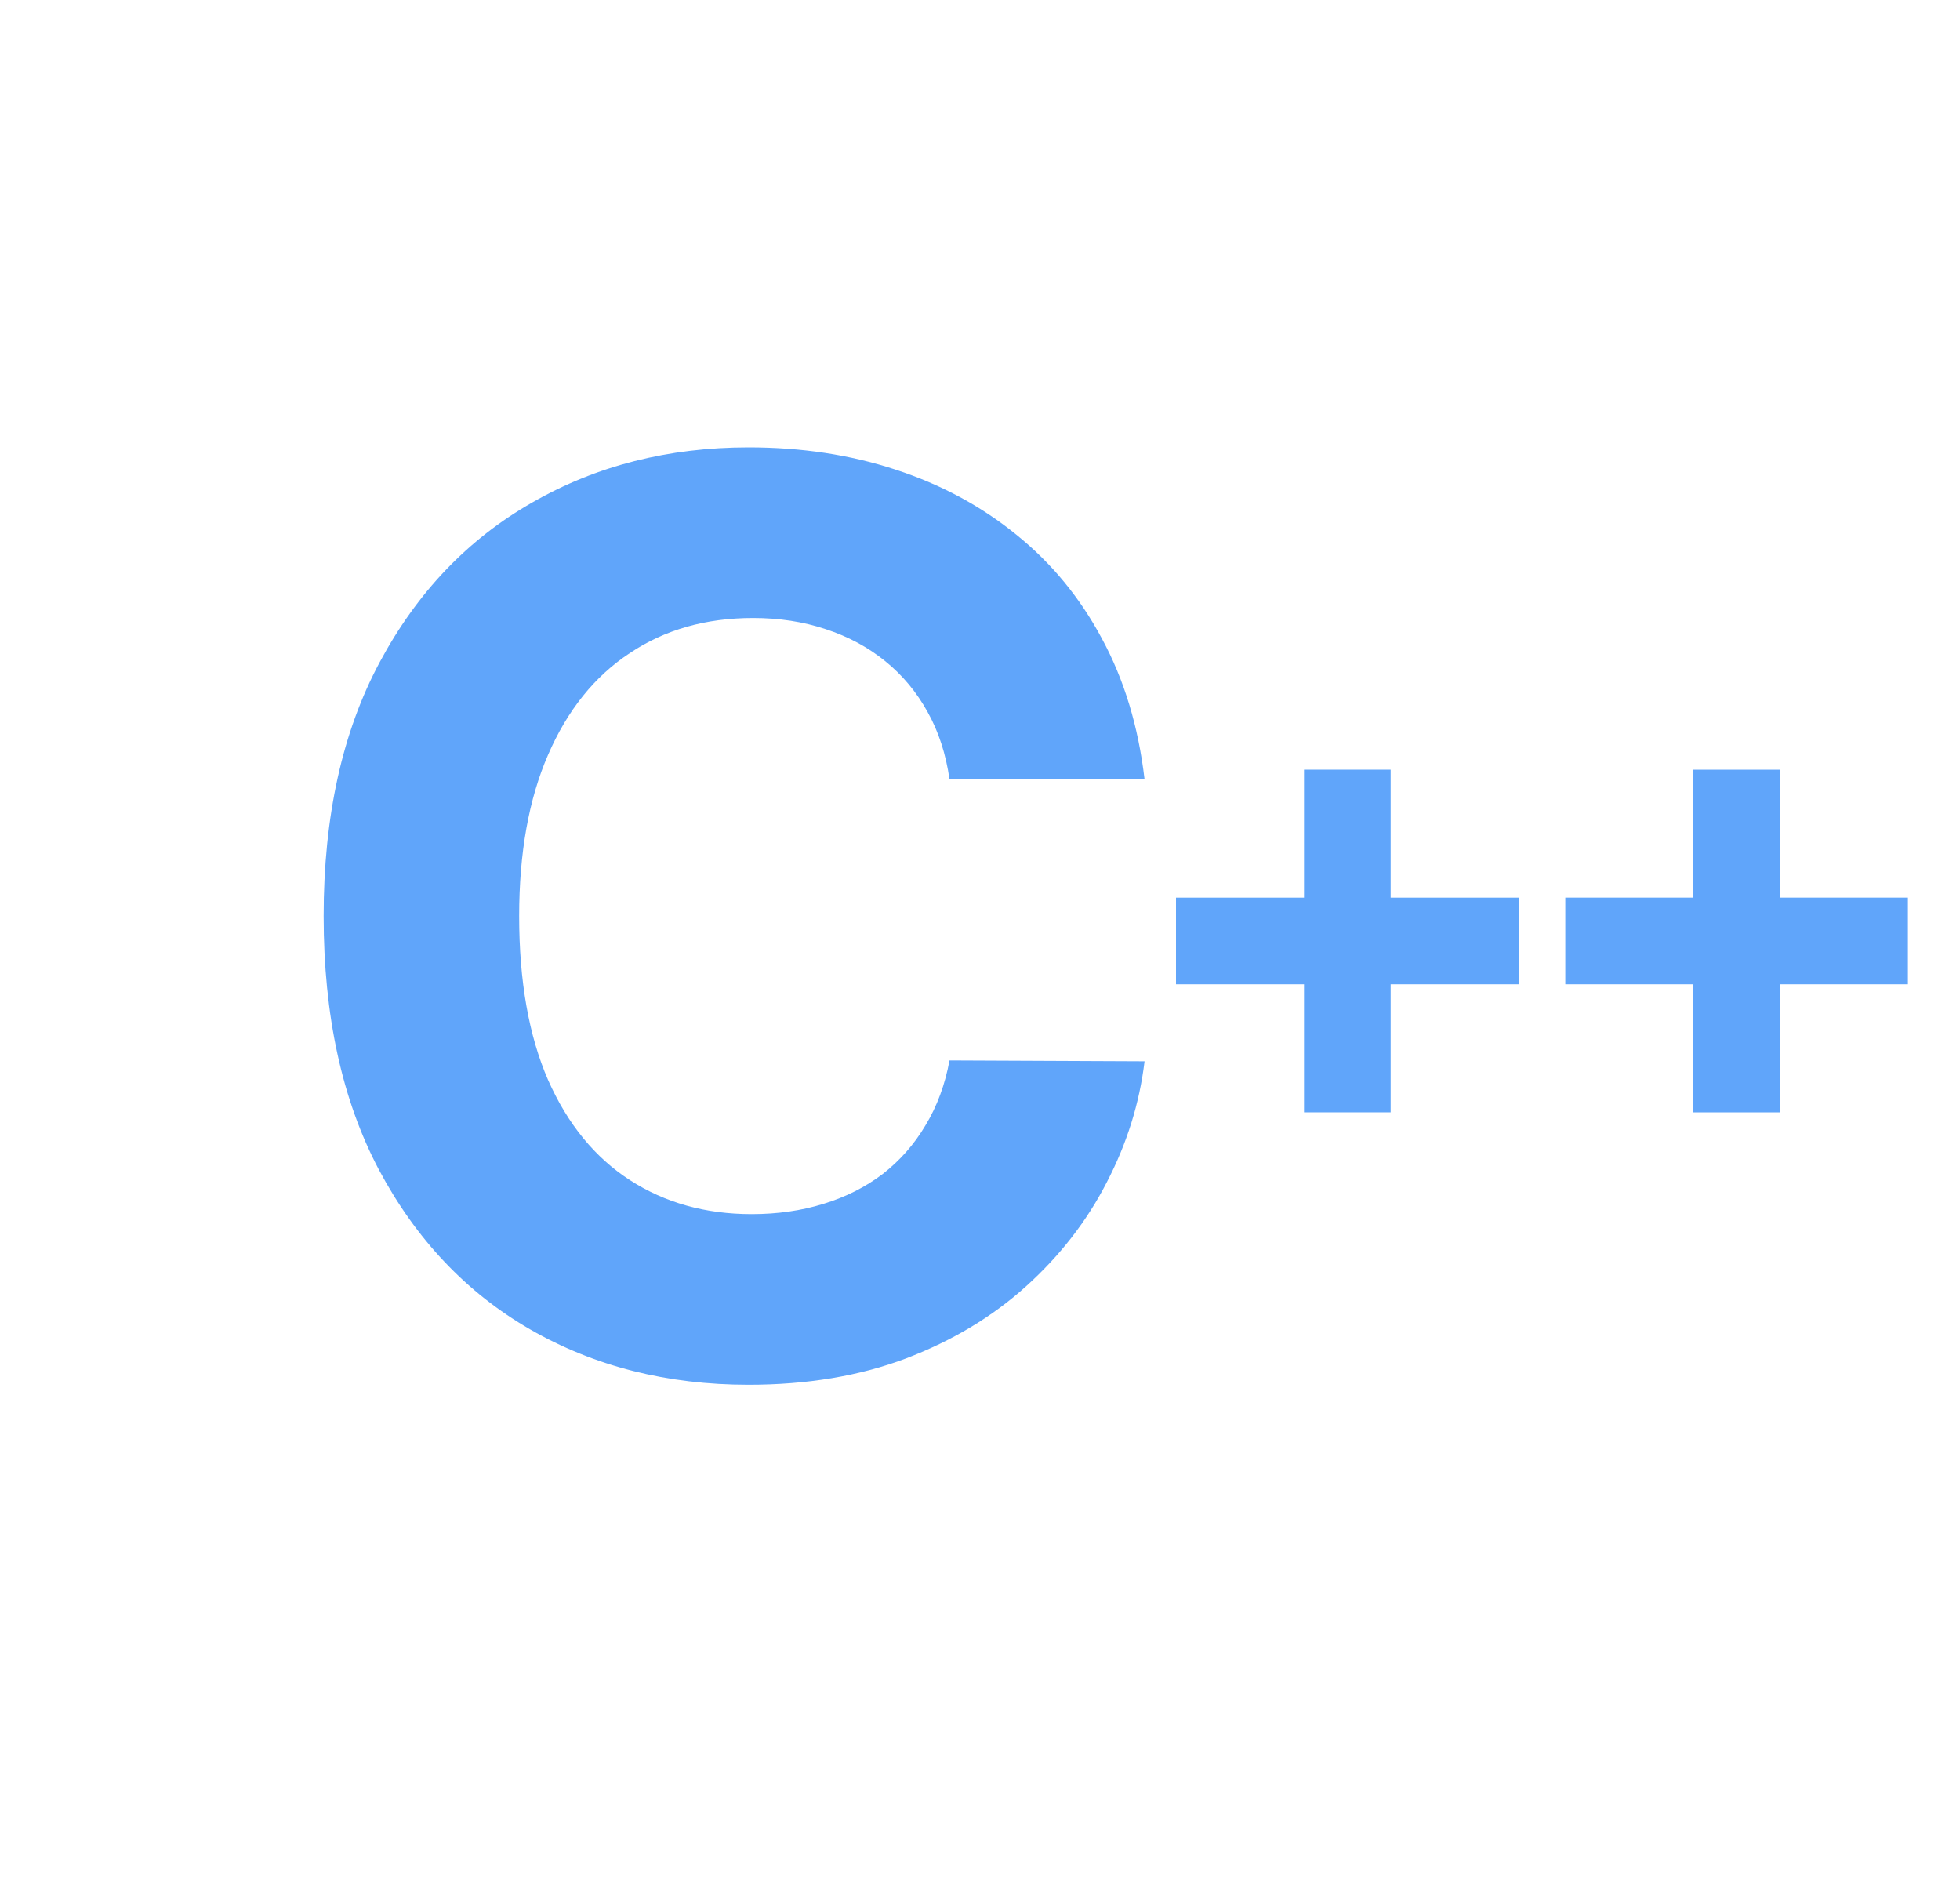 <svg width="25" height="24" viewBox="0 0 25 24" fill="none" xmlns="http://www.w3.org/2000/svg">
    <g clip-path="url(#clip0_20556_569)">
        <path d="M16.633 14.185V9.815H17.738V14.185H16.633ZM15 12.552V11.447H19.37V12.552H15Z"
            fill="#60A5FA" />
        <path d="M21.599 14.185V9.815H22.704V14.185H21.599ZM19.966 12.552V11.447H24.336V12.552H19.966Z"
            fill="#60A5FA" />
        <path
            d="M14.599 9.938H12.111C12.065 9.616 11.972 9.33 11.832 9.08C11.692 8.826 11.512 8.61 11.292 8.432C11.073 8.254 10.819 8.117 10.531 8.023C10.247 7.928 9.938 7.881 9.605 7.881C9.003 7.881 8.478 8.03 8.031 8.33C7.584 8.625 7.237 9.057 6.991 9.625C6.745 10.189 6.622 10.875 6.622 11.682C6.622 12.511 6.745 13.208 6.991 13.773C7.241 14.337 7.59 14.763 8.037 15.051C8.484 15.339 9.001 15.483 9.588 15.483C9.917 15.483 10.222 15.439 10.503 15.352C10.787 15.265 11.039 15.138 11.258 14.972C11.478 14.801 11.66 14.595 11.804 14.352C11.951 14.11 12.054 13.833 12.111 13.523L14.599 13.534C14.535 14.068 14.374 14.583 14.116 15.079C13.863 15.572 13.52 16.013 13.088 16.403C12.66 16.79 12.149 17.097 11.554 17.324C10.963 17.547 10.294 17.659 9.548 17.659C8.51 17.659 7.582 17.424 6.764 16.954C5.95 16.485 5.306 15.805 4.832 14.915C4.362 14.025 4.128 12.947 4.128 11.682C4.128 10.413 4.366 9.333 4.844 8.443C5.321 7.553 5.969 6.875 6.787 6.409C7.605 5.939 8.525 5.705 9.548 5.705C10.222 5.705 10.847 5.799 11.423 5.989C12.003 6.178 12.516 6.455 12.963 6.818C13.41 7.178 13.774 7.619 14.054 8.142C14.338 8.665 14.52 9.263 14.599 9.938Z"
            fill="#60A5FA" />
    </g>
    <defs>
        <clipPath id="clip0_20556_569">
            <rect width="24" height="24" fill="#cdd6f4" transform="translate(0.336)" />
        </clipPath>
    </defs>
</svg>